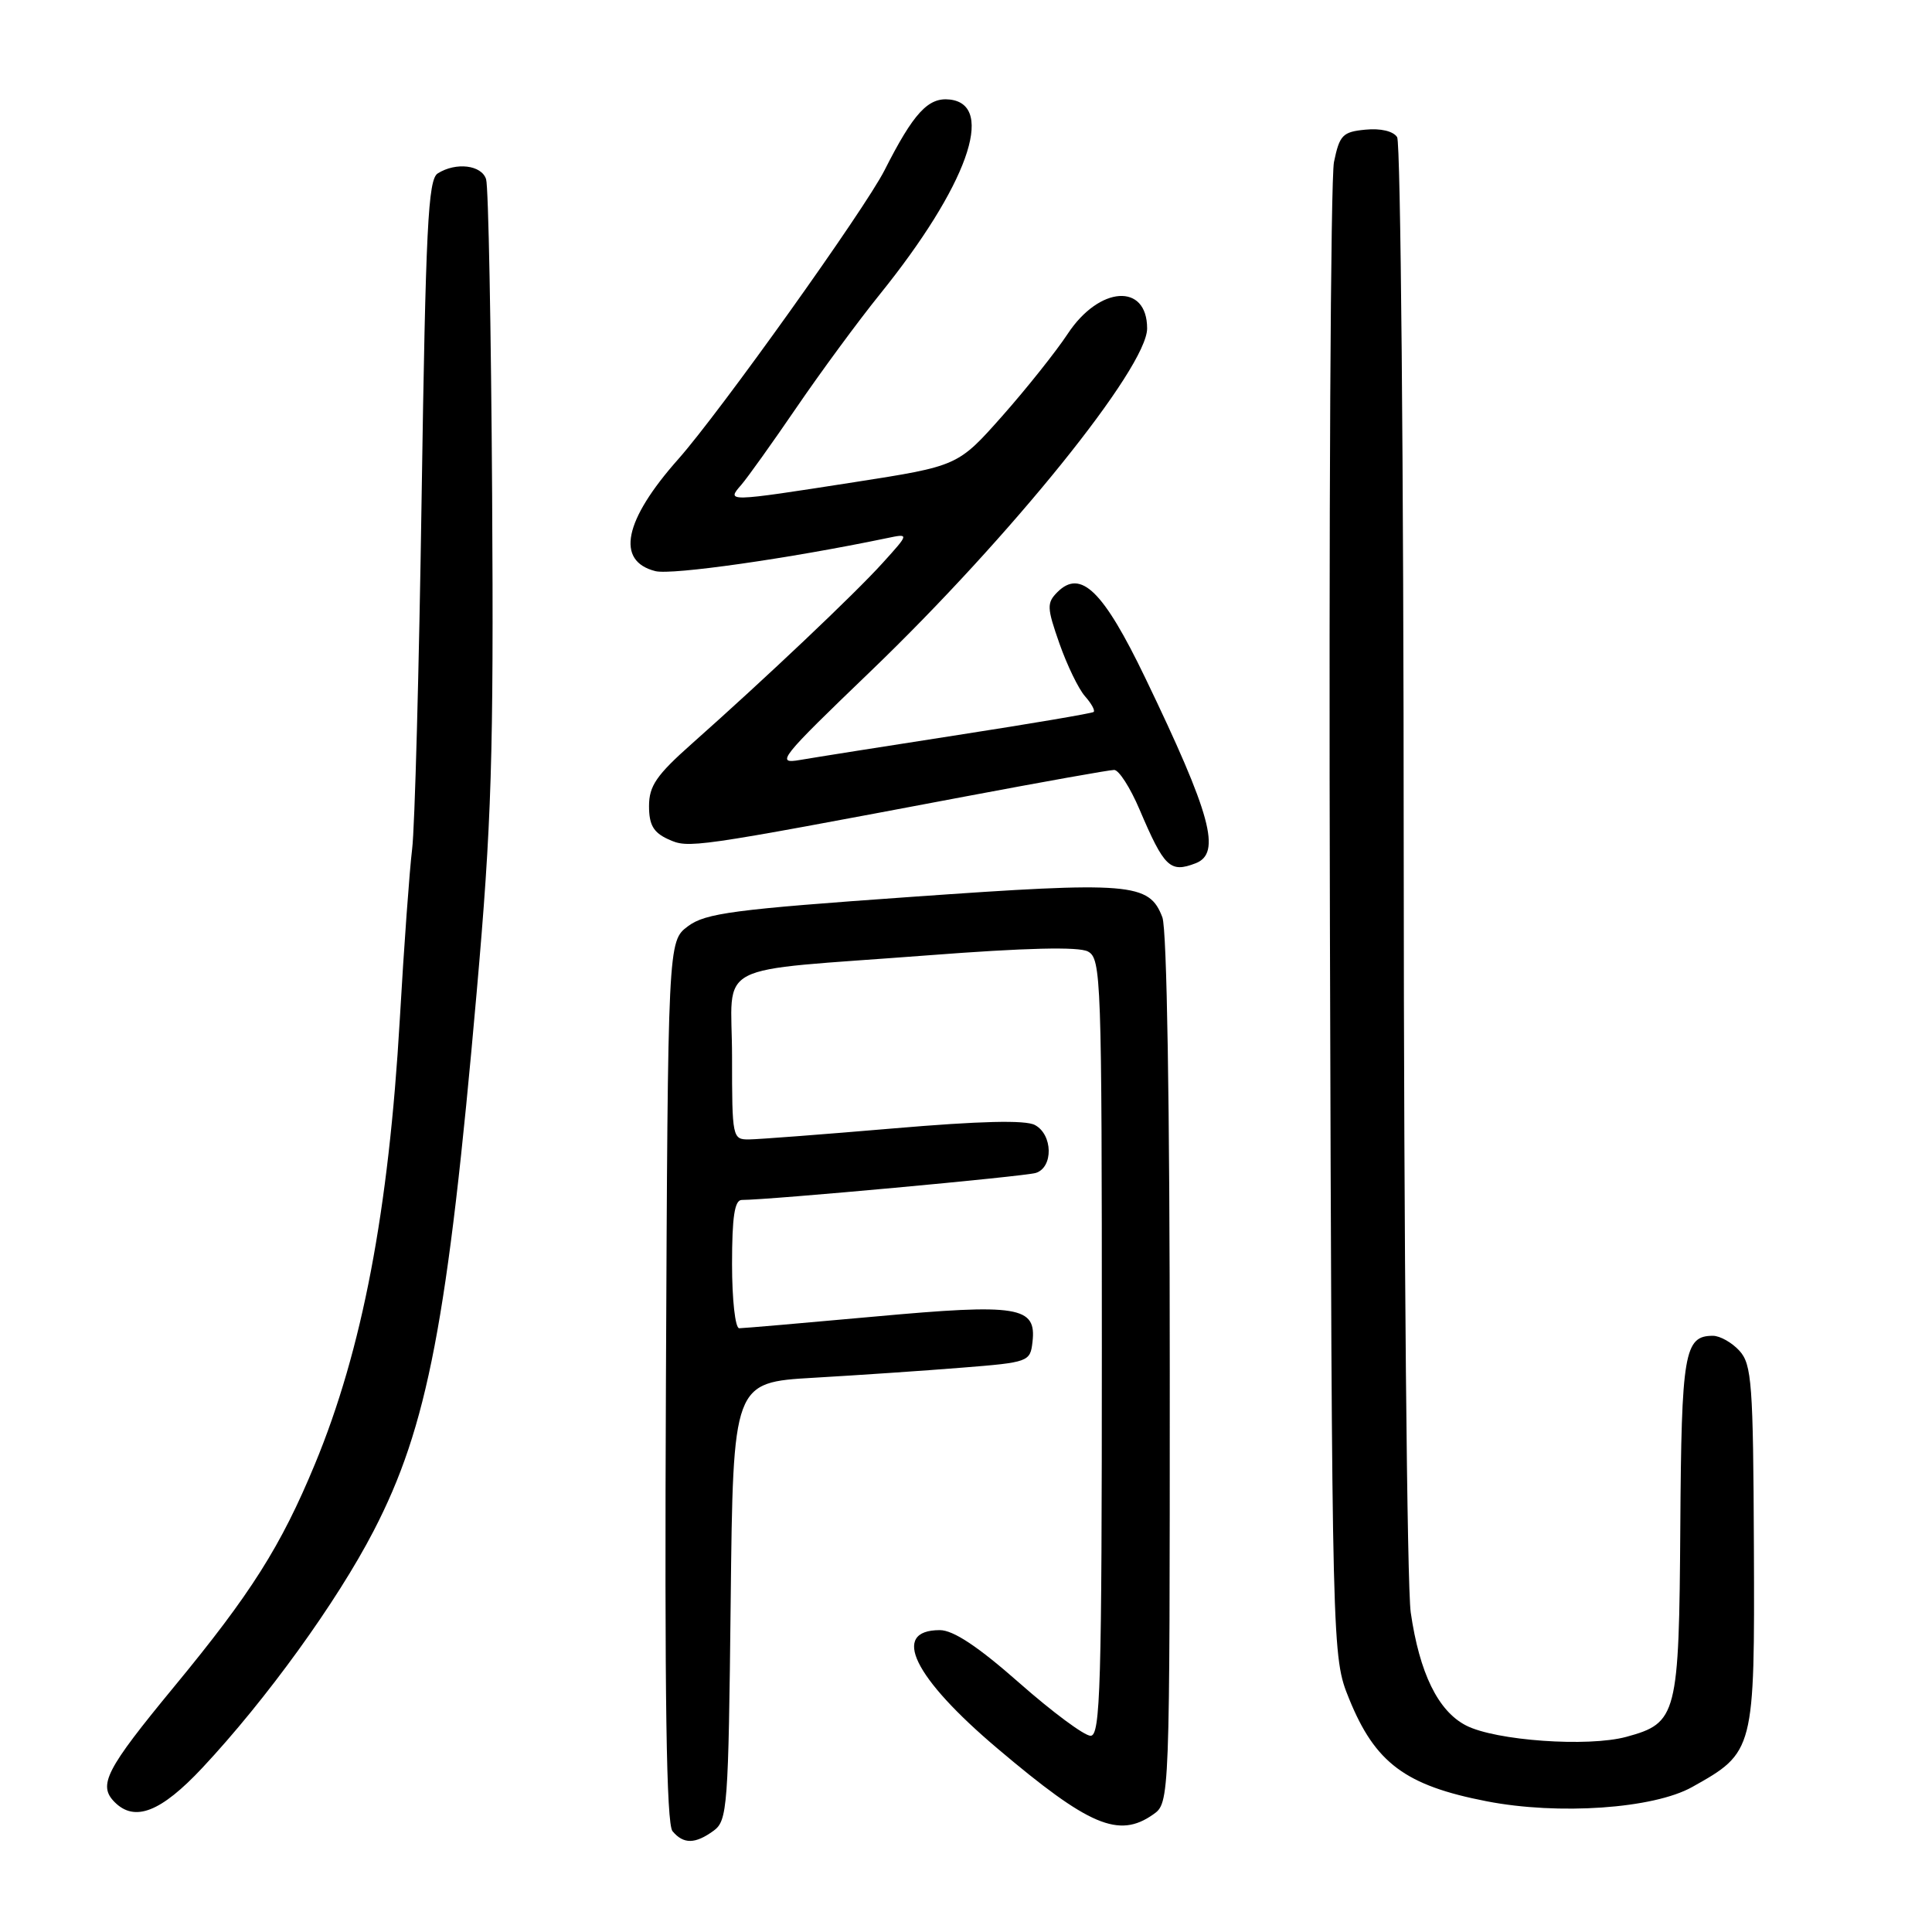 <?xml version="1.0" encoding="UTF-8" standalone="no"?>
<!DOCTYPE svg PUBLIC "-//W3C//DTD SVG 1.1//EN" "http://www.w3.org/Graphics/SVG/1.1/DTD/svg11.dtd" >
<svg xmlns="http://www.w3.org/2000/svg" xmlns:xlink="http://www.w3.org/1999/xlink" version="1.1" viewBox="0 0 256 256">
 <g >
 <path fill="currentColor"
d=" M 94.56 242.58 C 96.39 241.24 96.52 239.52 96.82 212.17 C 97.14 183.18 97.14 183.18 107.82 182.56 C 113.69 182.22 122.55 181.62 127.50 181.22 C 136.31 180.52 136.51 180.44 136.81 177.82 C 137.36 173.10 134.97 172.71 115.92 174.45 C 106.56 175.30 98.48 176.00 97.95 176.00 C 97.42 176.00 97.00 172.21 97.00 167.50 C 97.00 161.23 97.34 159.00 98.29 159.00 C 101.94 159.00 135.75 155.89 137.25 155.42 C 139.59 154.68 139.51 150.34 137.13 149.07 C 135.87 148.39 129.85 148.54 118.38 149.52 C 109.10 150.31 100.49 150.97 99.25 150.98 C 97.05 151.00 97.00 150.75 97.00 140.05 C 97.00 127.16 93.80 128.82 122.91 126.59 C 135.93 125.59 142.92 125.42 144.16 126.08 C 145.91 127.02 146.00 129.55 146.00 178.54 C 146.00 223.52 145.81 230.00 144.51 230.00 C 143.68 230.00 139.44 226.85 135.07 223.00 C 129.59 218.17 126.32 216.00 124.53 216.00 C 117.98 216.00 121.04 222.28 132.20 231.71 C 144.30 241.95 148.24 243.62 152.78 240.44 C 155.00 238.89 155.00 238.89 155.00 181.51 C 155.00 146.37 154.62 123.13 154.02 121.55 C 152.28 116.97 149.86 116.78 120.76 118.84 C 97.25 120.50 93.49 120.99 91.16 122.73 C 88.50 124.72 88.50 124.72 88.24 183.00 C 88.05 225.21 88.30 241.65 89.11 242.64 C 90.56 244.38 92.12 244.36 94.56 242.58 Z  M 26.81 234.25 C 35.29 225.19 44.64 212.26 49.51 202.85 C 56.66 189.05 59.33 175.10 63.16 131.50 C 65.15 108.90 65.42 100.27 65.21 65.50 C 65.07 43.50 64.72 24.71 64.41 23.75 C 63.82 21.86 60.42 21.45 58.00 22.98 C 56.72 23.78 56.41 30.12 55.87 65.71 C 55.53 88.70 54.96 109.75 54.61 112.50 C 54.27 115.25 53.53 125.38 52.98 135.00 C 51.51 160.45 48.00 178.87 41.73 194.00 C 37.21 204.91 33.26 211.15 23.07 223.50 C 14.00 234.50 12.95 236.55 15.20 238.80 C 17.86 241.46 21.32 240.11 26.81 234.25 Z  M 224.22 236.79 C 232.47 232.18 232.51 232.00 232.40 204.91 C 232.31 183.35 232.12 180.79 230.49 178.99 C 229.50 177.90 227.91 177.00 226.97 177.00 C 223.18 177.00 222.80 179.23 222.65 202.23 C 222.48 227.36 222.24 228.30 215.50 230.14 C 210.43 231.52 198.16 230.65 194.25 228.63 C 190.55 226.72 188.09 221.69 186.93 213.66 C 186.44 210.27 186.02 165.20 186.00 113.50 C 185.99 61.80 185.59 18.90 185.13 18.18 C 184.63 17.38 182.94 16.98 180.93 17.18 C 177.91 17.47 177.50 17.89 176.76 21.46 C 176.31 23.64 176.07 69.09 176.22 122.46 C 176.50 219.50 176.50 219.50 178.76 225.09 C 182.21 233.60 186.21 236.59 197.00 238.68 C 206.52 240.53 219.10 239.66 224.22 236.79 Z  M 158.42 114.39 C 161.87 113.07 160.49 107.97 151.75 89.82 C 146.19 78.28 143.21 75.36 140.11 78.46 C 138.69 79.89 138.71 80.51 140.38 85.27 C 141.39 88.14 142.91 91.29 143.77 92.26 C 144.62 93.22 145.14 94.16 144.91 94.34 C 144.68 94.52 136.62 95.89 127.00 97.38 C 117.38 98.87 107.92 100.37 106.00 100.70 C 102.72 101.27 103.32 100.52 115.39 88.92 C 133.95 71.07 152.00 48.69 152.00 43.52 C 152.00 37.46 145.66 37.89 141.48 44.23 C 139.93 46.58 136.03 51.48 132.80 55.13 C 126.93 61.75 126.93 61.75 113.21 63.89 C 96.25 66.53 96.23 66.53 98.22 64.25 C 99.05 63.29 102.35 58.67 105.54 54.00 C 108.73 49.33 113.70 42.57 116.59 38.99 C 128.12 24.69 132.00 13.90 125.86 13.19 C 122.99 12.86 121.05 14.97 117.20 22.57 C 114.58 27.74 95.38 54.63 89.89 60.82 C 82.66 68.96 81.56 74.35 86.85 75.68 C 89.02 76.22 104.58 74.00 117.50 71.31 C 120.50 70.68 120.50 70.68 116.96 74.59 C 113.28 78.67 101.43 89.89 91.68 98.54 C 86.98 102.71 86.00 104.14 86.00 106.81 C 86.00 109.30 86.58 110.31 88.53 111.20 C 91.27 112.44 91.45 112.42 128.00 105.52 C 138.18 103.60 147.01 102.02 147.63 102.02 C 148.25 102.01 149.76 104.36 150.99 107.25 C 154.27 114.95 155.04 115.69 158.42 114.39 Z "/>
</g>
</svg>